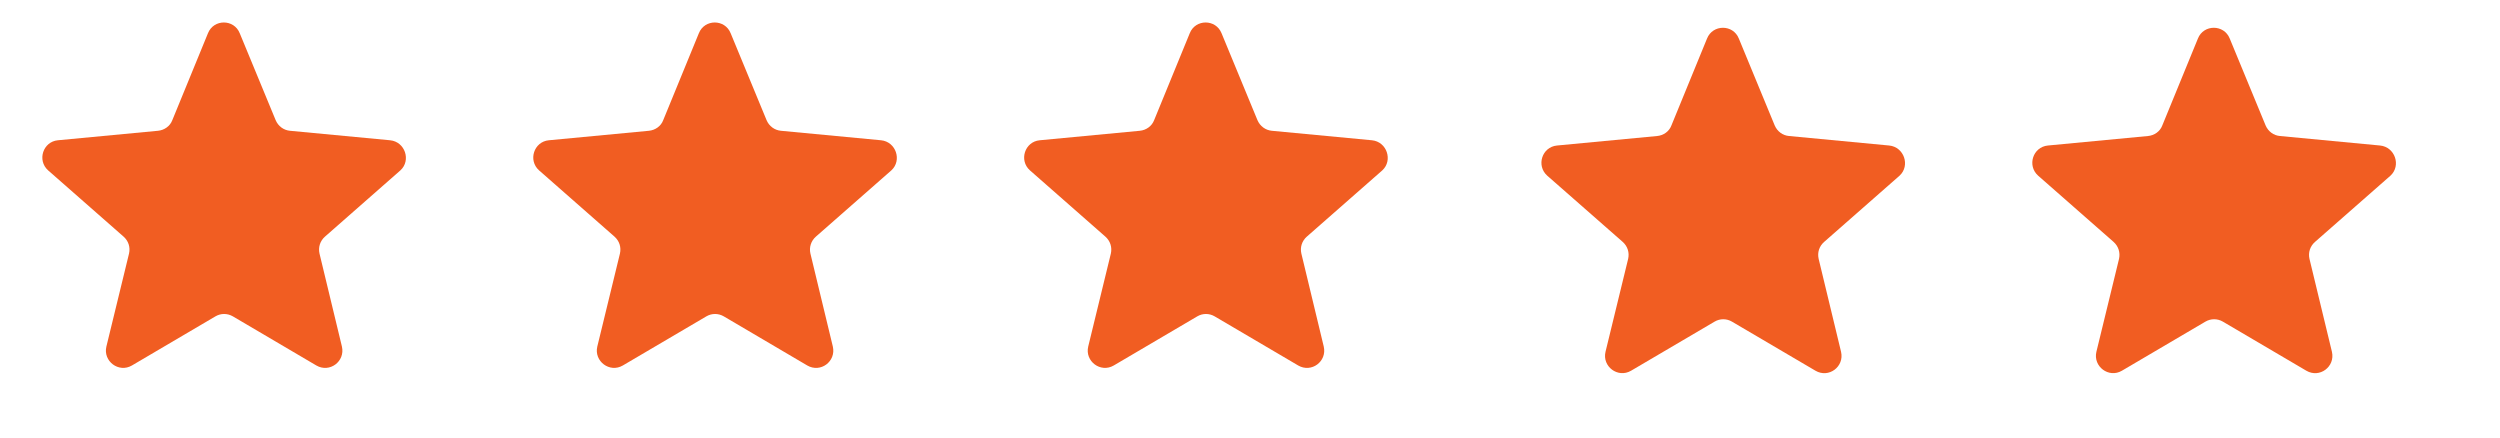 <?xml version="1.0" encoding="utf-8"?>
<!-- Generator: Adobe Illustrator 16.0.0, SVG Export Plug-In . SVG Version: 6.00 Build 0)  -->
<!DOCTYPE svg PUBLIC "-//W3C//DTD SVG 1.1//EN" "http://www.w3.org/Graphics/SVG/1.1/DTD/svg11.dtd">
<svg version="1.1" id="Layer_1" xmlns="http://www.w3.org/2000/svg" xmlns:xlink="http://www.w3.org/1999/xlink" x="0px" y="0px"
	 width="177.129px" height="31px" viewBox="0 0 177.129 31" enable-background="new 0 0 177.129 31" xml:space="preserve">
<g>
	<g>
		<path fill="#F15D22" d="M27.638,9.938l-7.093-0.672c-0.448-0.043-0.834-0.325-1.015-0.754l-2.543-6.154
			c-0.405-1.02-1.85-1.02-2.254,0L12.21,8.512c-0.159,0.429-0.568,0.711-1.017,0.754L4.1,9.938
			c-1.057,0.102-1.483,1.425-0.691,2.132l5.348,4.696c0.346,0.308,0.487,0.752,0.385,1.199l-1.604,6.588
			c-0.248,1.037,0.873,1.889,1.809,1.342l5.915-3.479c0.384-0.227,0.851-0.227,1.24,0l5.913,3.479
			c0.934,0.545,2.055-0.285,1.811-1.342l-1.588-6.588c-0.101-0.447,0.041-0.894,0.387-1.199l5.346-4.696
			C29.143,11.363,28.695,10.038,27.638,9.938z"/>
	</g>
</g>
<g>
	<g>
		<path fill="#F15D22" d="M62.421,9.938l-7.092-0.672c-0.449-0.043-0.836-0.325-1.017-0.754l-2.543-6.154
			c-0.405-1.02-1.85-1.02-2.255,0l-2.523,6.154c-0.158,0.429-0.567,0.711-1.016,0.754l-7.091,0.672
			c-1.058,0.102-1.485,1.425-0.691,2.132l5.346,4.696c0.346,0.308,0.487,0.752,0.385,1.199l-1.604,6.588
			c-0.246,1.037,0.872,1.889,1.808,1.342l5.916-3.479c0.385-0.227,0.853-0.227,1.24,0l5.913,3.479
			c0.936,0.545,2.054-0.285,1.811-1.342l-1.588-6.588c-0.101-0.447,0.041-0.894,0.387-1.199l5.348-4.696
			C63.927,11.363,63.479,10.038,62.421,9.938z"/>
	</g>
</g>
<g>
	<g>
		<path fill="#F15D22" d="M97.202,9.938l-7.093-0.672c-0.446-0.043-0.834-0.325-1.017-0.754L86.55,2.358
			c-0.406-1.02-1.852-1.02-2.255,0l-2.522,6.154c-0.162,0.429-0.567,0.711-1.017,0.754l-7.093,0.672
			c-1.059,0.102-1.484,1.425-0.691,2.132l5.346,4.696c0.347,0.308,0.488,0.752,0.388,1.199l-1.604,6.588
			c-0.248,1.037,0.871,1.889,1.809,1.342l5.916-3.479c0.383-0.227,0.851-0.227,1.236,0l5.917,3.479
			c0.935,0.545,2.056-0.285,1.81-1.342l-1.586-6.588c-0.103-0.447,0.041-0.894,0.387-1.199l5.348-4.696
			C98.708,11.363,98.258,10.038,97.202,9.938z"/>
	</g>
</g>
<g>
	<path fill="#F15D22" d="M133.852,10.31l-7.094-0.673c-0.447-0.039-0.834-0.321-1.018-0.75L123.2,2.733
		c-0.404-1.02-1.849-1.02-2.255,0l-2.522,6.154c-0.16,0.429-0.566,0.711-1.016,0.75l-7.095,0.673
		c-1.06,0.104-1.481,1.425-0.69,2.134l5.35,4.695c0.346,0.309,0.486,0.752,0.385,1.201l-1.604,6.586
		c-0.248,1.035,0.871,1.889,1.811,1.34l5.916-3.477c0.383-0.227,0.852-0.227,1.234,0l5.916,3.477
		c0.936,0.549,2.057-0.285,1.812-1.34l-1.588-6.586c-0.103-0.449,0.041-0.895,0.39-1.201l5.346-4.695
		C135.357,11.735,134.909,10.413,133.852,10.31z"/>
</g>
<g>
	<path fill="#F15D22" d="M168.631,10.31l-7.092-0.673c-0.447-0.039-0.834-0.321-1.017-0.75l-2.541-6.154
		c-0.405-1.02-1.854-1.02-2.256,0l-2.522,6.154c-0.16,0.429-0.568,0.711-1.017,0.75l-7.092,0.673
		c-1.062,0.104-1.484,1.425-0.691,2.134l5.347,4.695c0.346,0.309,0.485,0.752,0.387,1.201l-1.604,6.586
		c-0.246,1.035,0.872,1.889,1.809,1.34l5.914-3.477c0.389-0.227,0.854-0.227,1.24,0l5.914,3.477c0.936,0.549,2.055-0.285,1.812-1.34
		l-1.591-6.586c-0.102-0.449,0.043-0.895,0.392-1.201l5.349-4.695C170.139,11.735,169.691,10.413,168.631,10.31z"/>
</g>
</svg>
